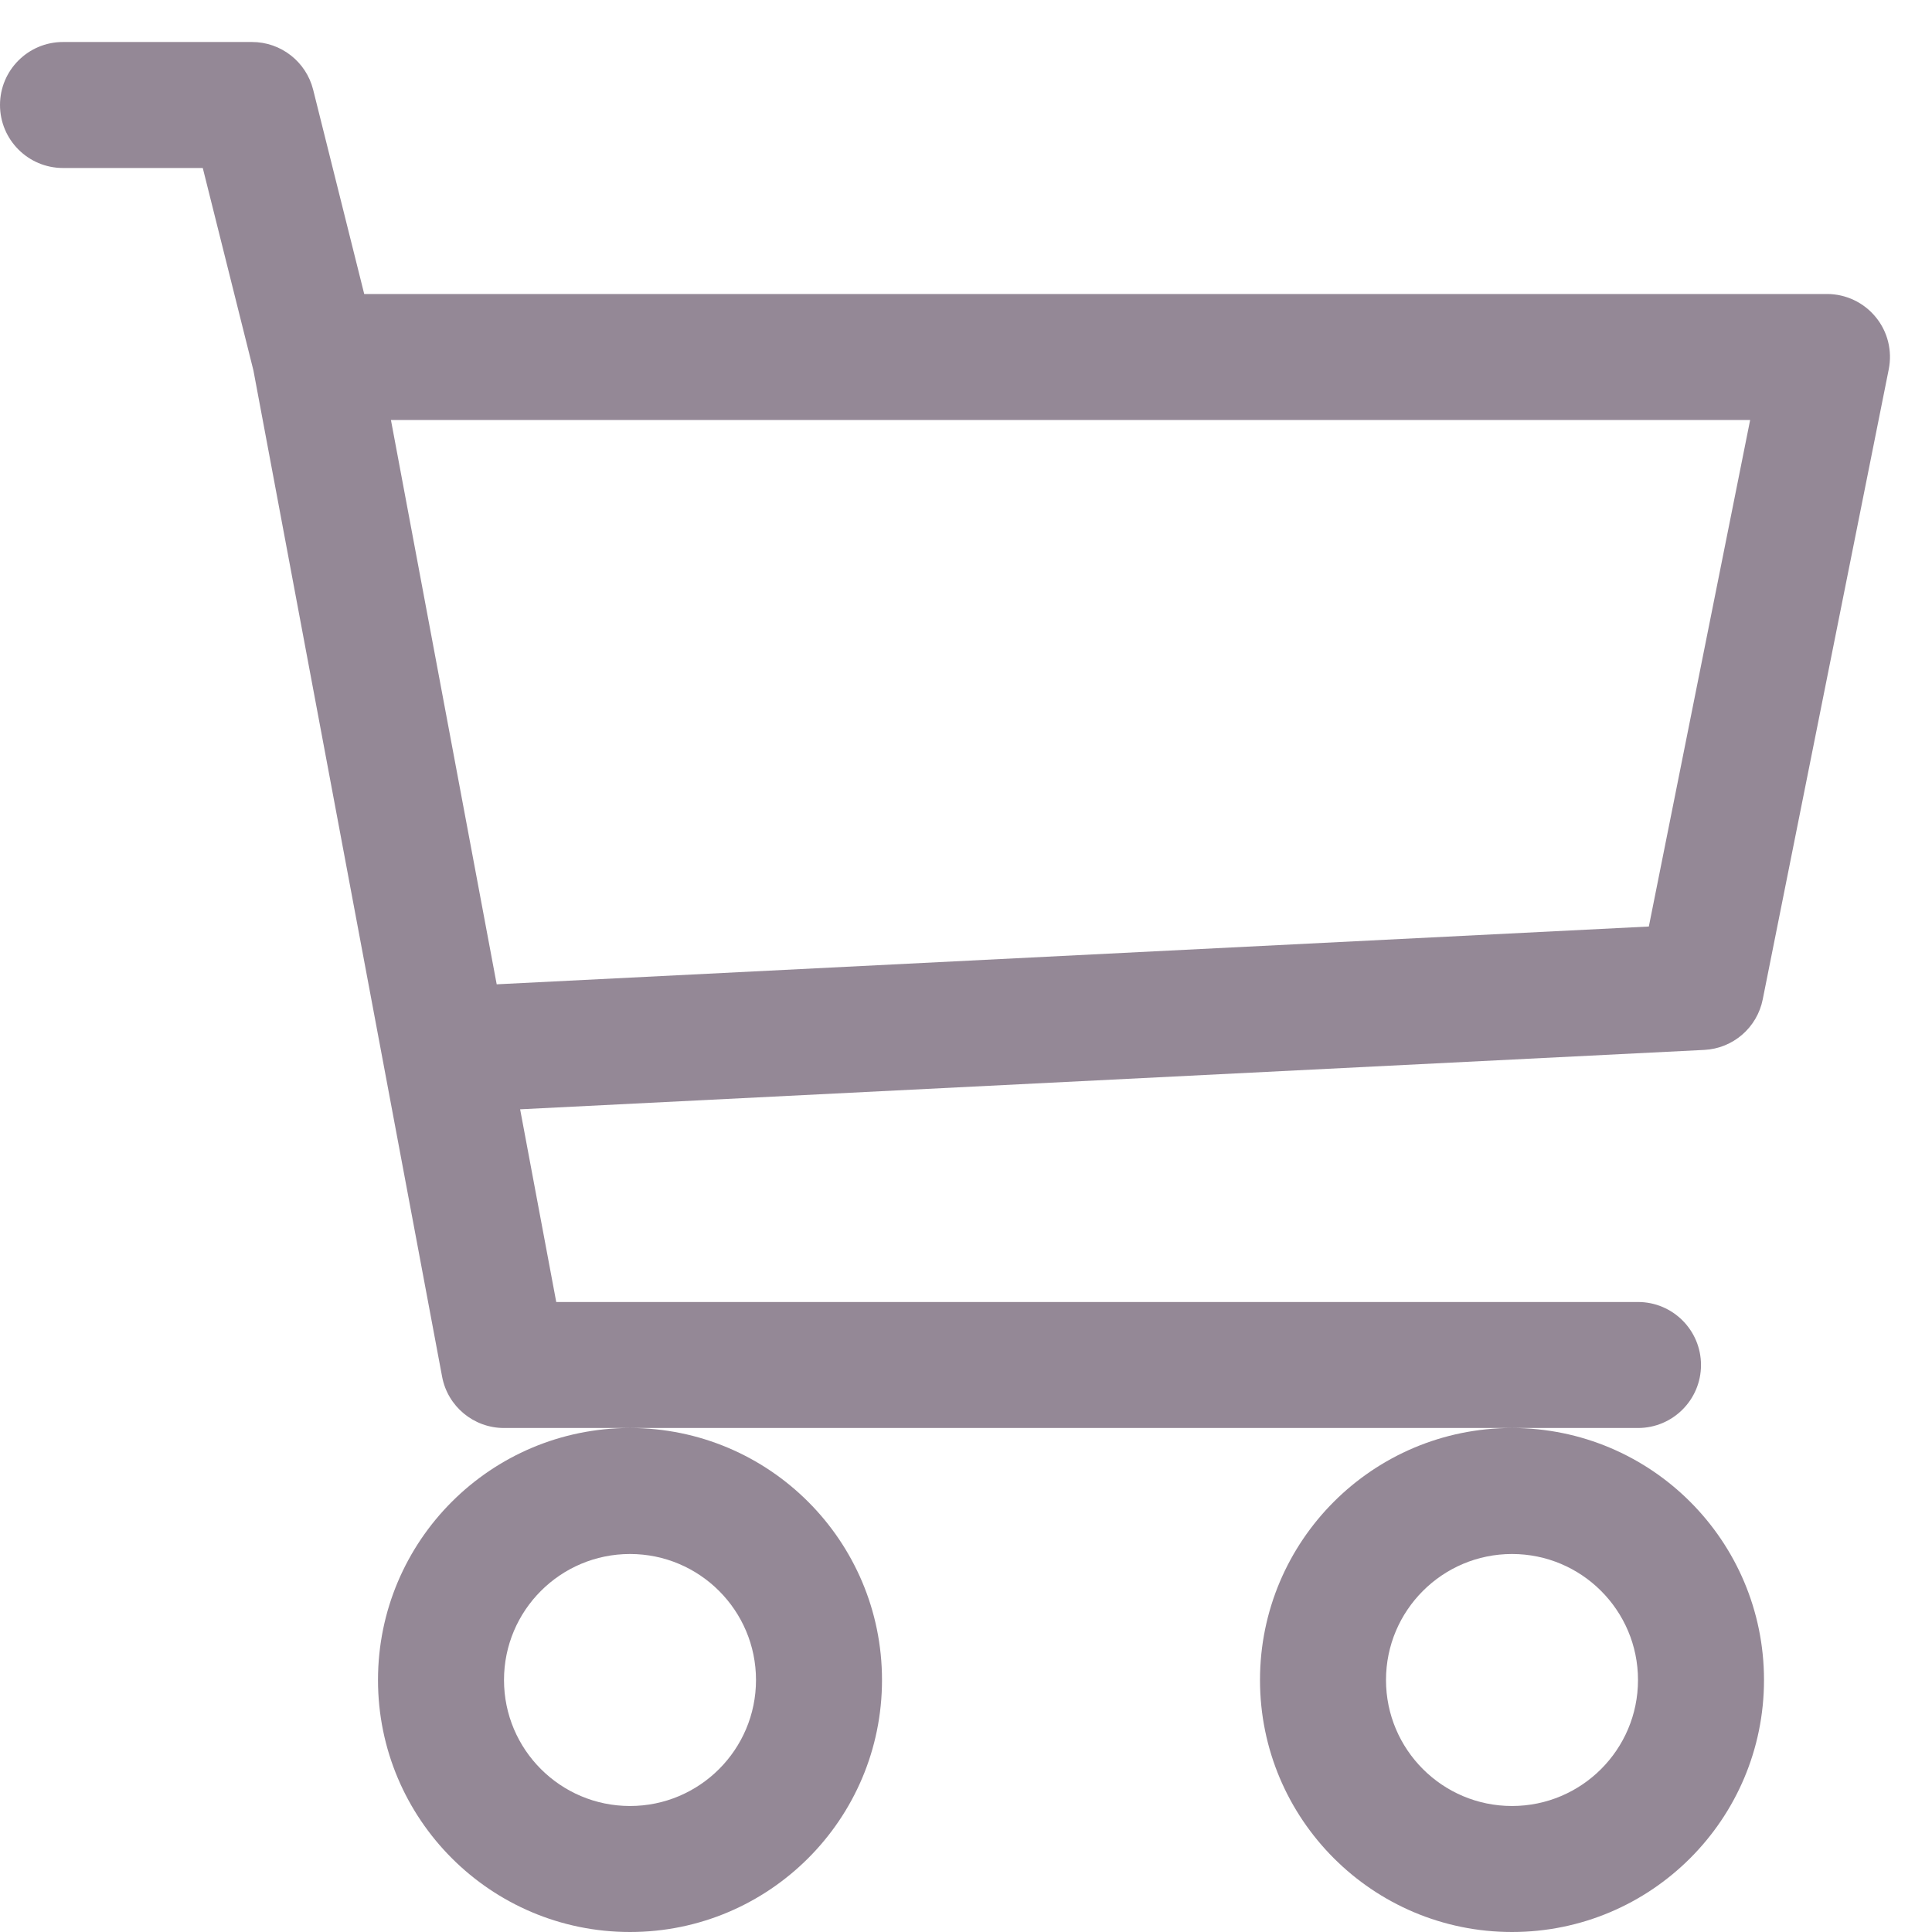 <svg width="23" height="23" viewBox="0 0 23 23" fill="none" xmlns="http://www.w3.org/2000/svg">
<path d="M0 1.25C0 0.836 0.336 0.5 0.75 0.5H3C3.344 0.5 3.644 0.734 3.728 1.068L4.336 3.5H21.75C21.975 3.5 22.188 3.601 22.33 3.775C22.473 3.948 22.529 4.177 22.485 4.397L20.985 11.897C20.918 12.234 20.631 12.482 20.288 12.499L6.192 13.206L6.622 15.5H19.5C19.914 15.5 20.25 15.836 20.25 16.25C20.25 16.664 19.914 17 19.5 17H18H7.5H6C5.639 17 5.329 16.743 5.263 16.388L3.017 4.41L2.414 2H0.75C0.336 2 0 1.664 0 1.25ZM4.654 5L5.913 11.718L19.629 11.03L20.835 5H4.654ZM7.5 17C5.843 17 4.5 18.343 4.5 20C4.5 21.657 5.843 23 7.5 23C9.157 23 10.5 21.657 10.5 20C10.5 18.343 9.157 17 7.5 17ZM18 17C16.343 17 15 18.343 15 20C15 21.657 16.343 23 18 23C19.657 23 21 21.657 21 20C21 18.343 19.657 17 18 17ZM7.5 18.5C8.328 18.5 9 19.172 9 20C9 20.828 8.328 21.5 7.5 21.5C6.672 21.5 6 20.828 6 20C6 19.172 6.672 18.5 7.5 18.5ZM18 18.5C18.828 18.5 19.5 19.172 19.5 20C19.5 20.828 18.828 21.5 18 21.5C17.172 21.5 16.5 20.828 16.5 20C16.5 19.172 17.172 18.5 18 18.5Z" fill="#2A132E" fill-opacity="0.5"/>
</svg>

